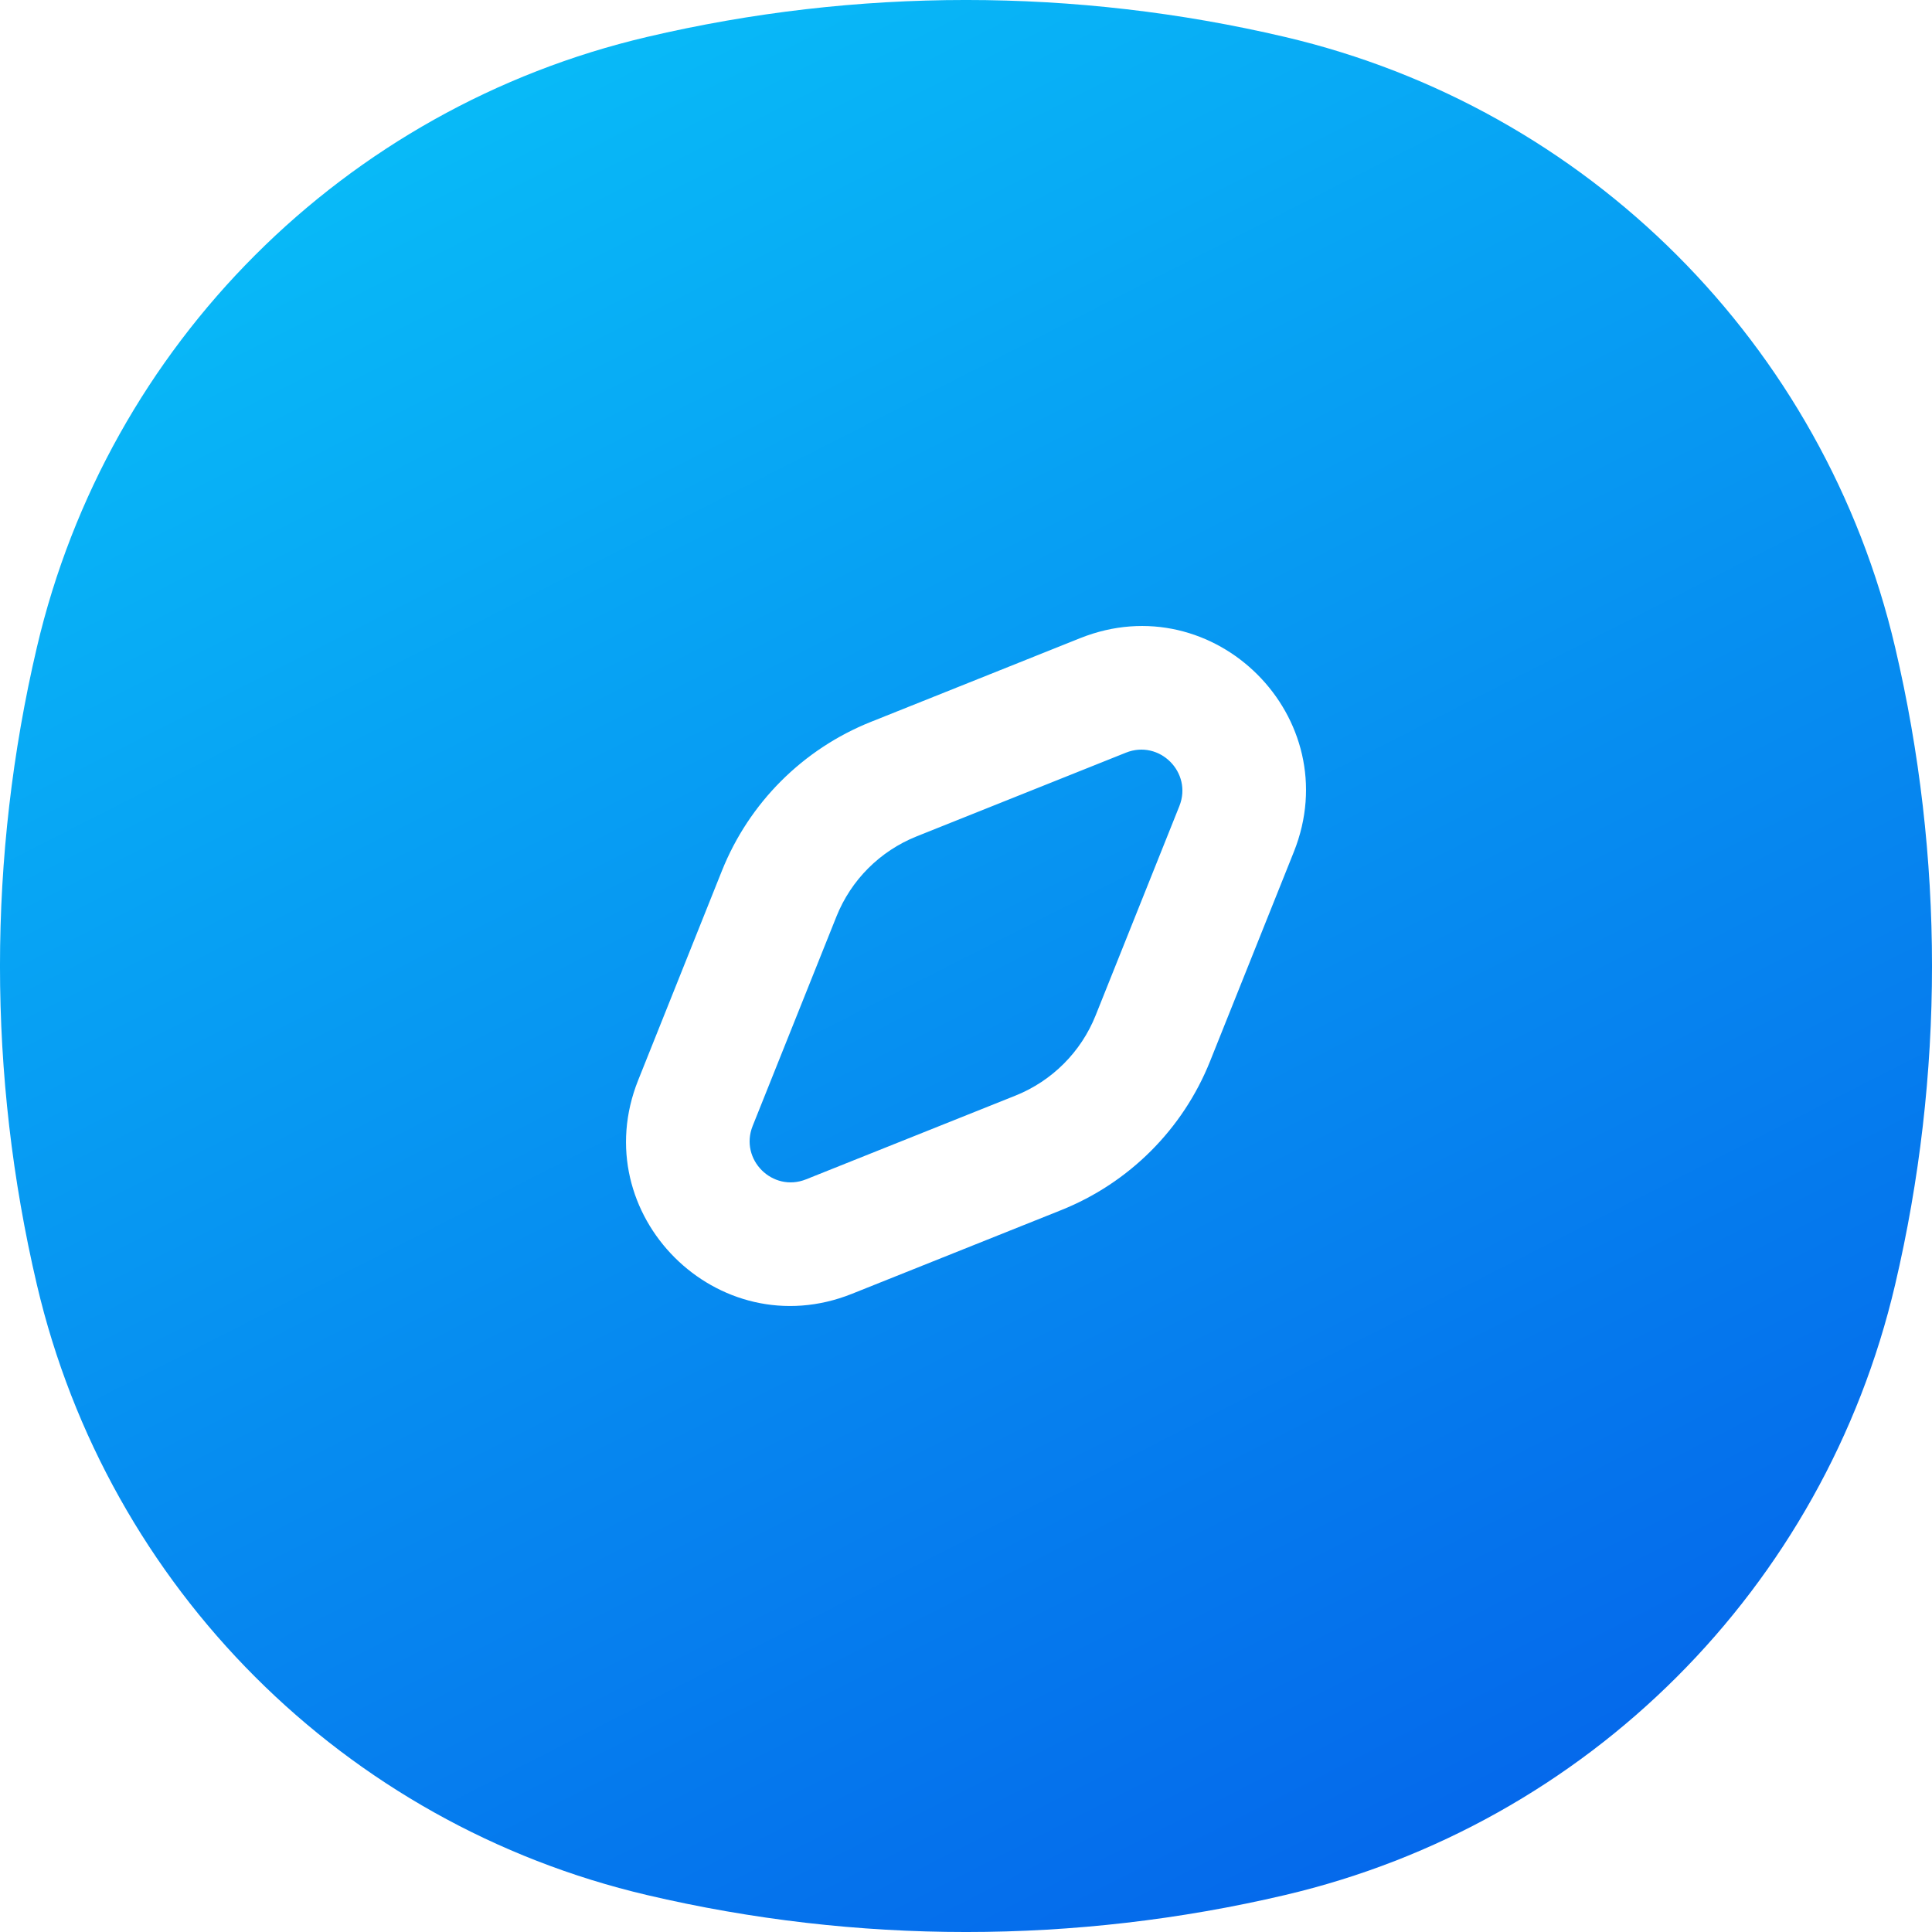 <svg width="48" height="48" viewBox="0 0 48 48" fill="none" xmlns="http://www.w3.org/2000/svg">
<path fill-rule="evenodd" clip-rule="evenodd" d="M16.079 0.917C21.289 -0.306 26.711 -0.306 31.921 0.917C39.444 2.681 45.319 8.556 47.083 16.079C48.306 21.289 48.306 26.711 47.083 31.921C45.319 39.444 39.444 45.319 31.921 47.083C26.711 48.306 21.289 48.306 16.079 47.083C8.556 45.319 2.681 39.444 0.917 31.921C-0.306 26.711 -0.306 21.289 0.917 16.079C2.681 8.556 8.556 2.681 16.079 0.917ZM27.973 18.7C28.807 18.366 29.634 19.193 29.301 20.027L27.22 25.229C26.857 26.137 26.137 26.856 25.229 27.22L20.027 29.3C19.194 29.634 18.366 28.807 18.7 27.973L20.781 22.771C21.144 21.863 21.863 21.144 22.772 20.78L27.973 18.7ZM32.145 21.165C33.479 17.83 30.17 14.522 26.836 15.855L21.634 17.936C19.947 18.611 18.611 19.947 17.936 21.634L15.856 26.835C14.522 30.17 17.831 33.478 21.165 32.145L26.367 30.064C28.053 29.389 29.39 28.053 30.064 26.366L32.145 21.165Z" fill="url(#paint0_linear_2_339)"/>
<defs>
<linearGradient id="paint0_linear_2_339" x1="6.62744e-06" y1="-0.222" x2="29.245" y2="57.311" gradientUnits="userSpaceOnUse">
<stop stop-color="#09C6F9"/>
<stop offset="1" stop-color="#045DE9"/>
</linearGradient>
</defs>
</svg>
